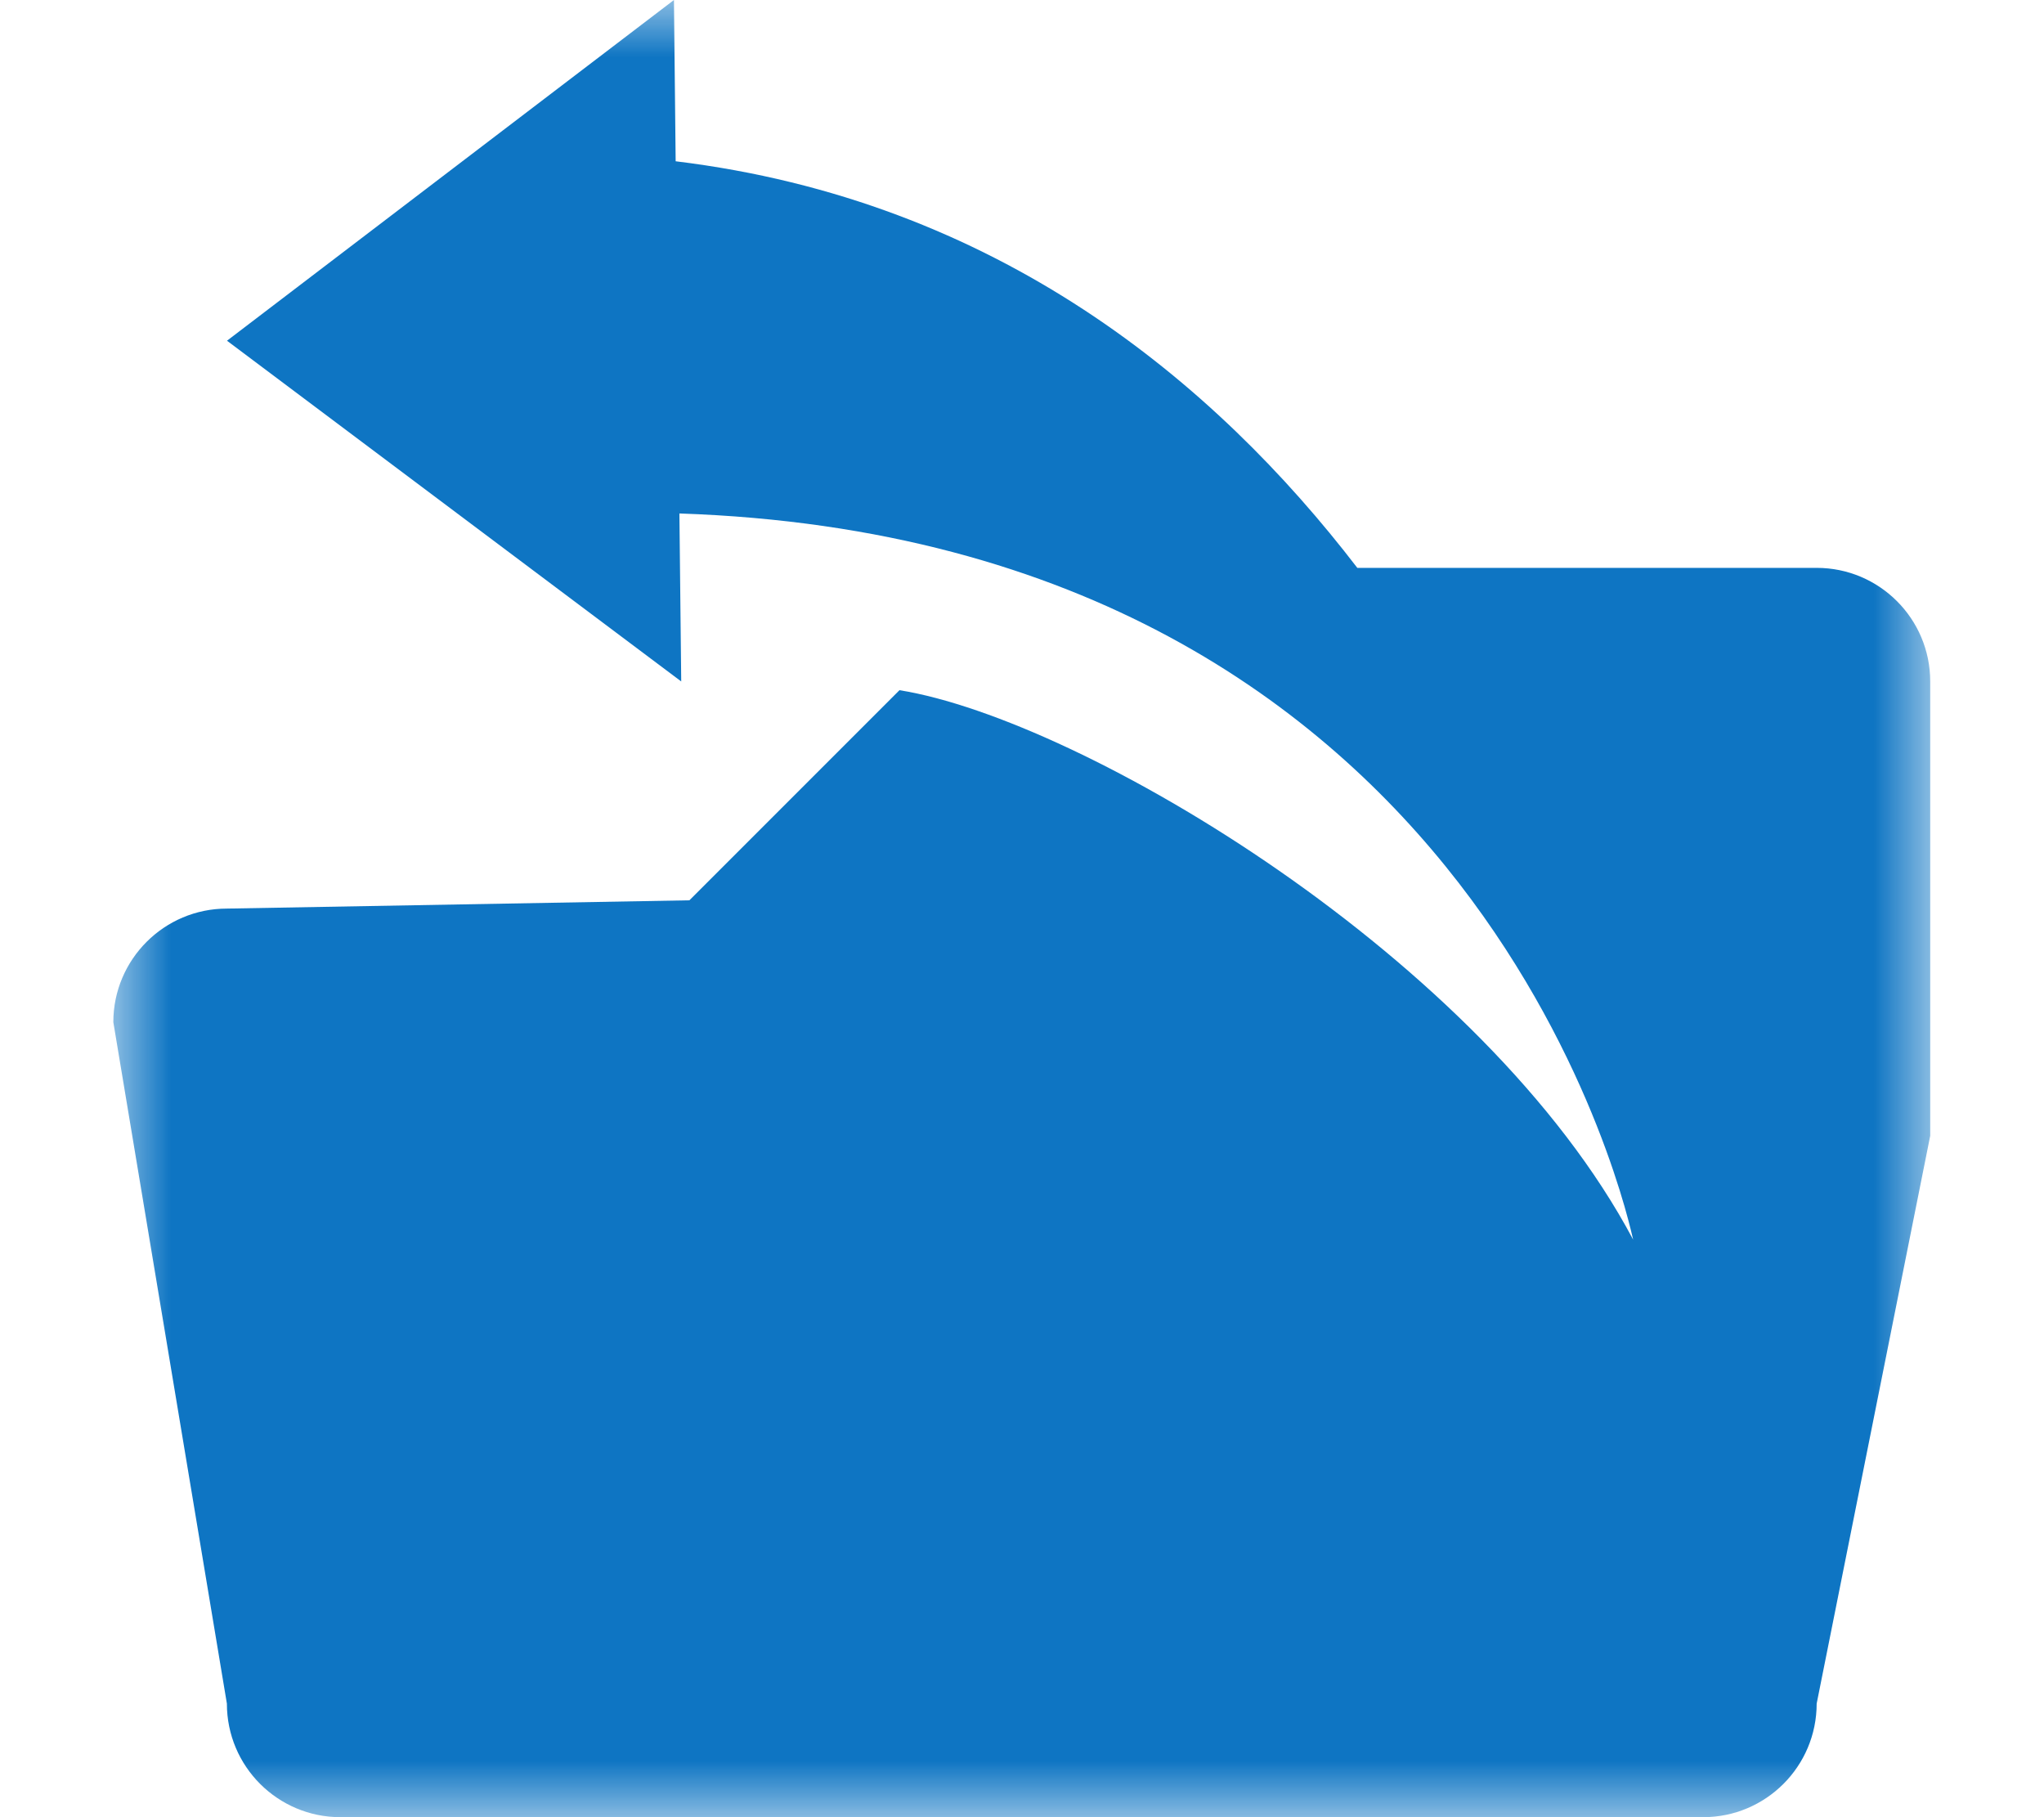<svg xmlns="http://www.w3.org/2000/svg" xmlns:xlink="http://www.w3.org/1999/xlink" width="18" height="16" viewBox="0 0 18 16">
    <defs>
        <path id="p653y28zia" d="M0 0H16V16H0z"/>
    </defs>
    <g fill="none" fill-rule="evenodd">
        <g>
            <g>
                <g transform="translate(-646 -384) translate(109.495 384) translate(537.505)">
                    <mask id="nzabmncg4b" fill="#fff">
                        <use xlink:href="#p653y28zia"/>
                    </mask>
                    <path fill="#0E75C3" d="M14.999 5h-4.046C9.694 3.36 7.778 1.764 4.95 1.42L4.935 0 .999 3l4 3-.016-1.479c7.125.24 8.374 6.3 8.399 6.394-1.313-2.475-4.854-4.58-6.461-4.838l-1.85 1.85L.998 8c-.552 0-1 .448-1 1l1 6c0 .553.448 1 1 1h12c.552 0 1-.447 1-1l1-5V6c0-.552-.448-1-1-1z" mask="url(#nzabmncg4b)"/>
                </g>
            </g>
        </g>
    </g>
</svg>
